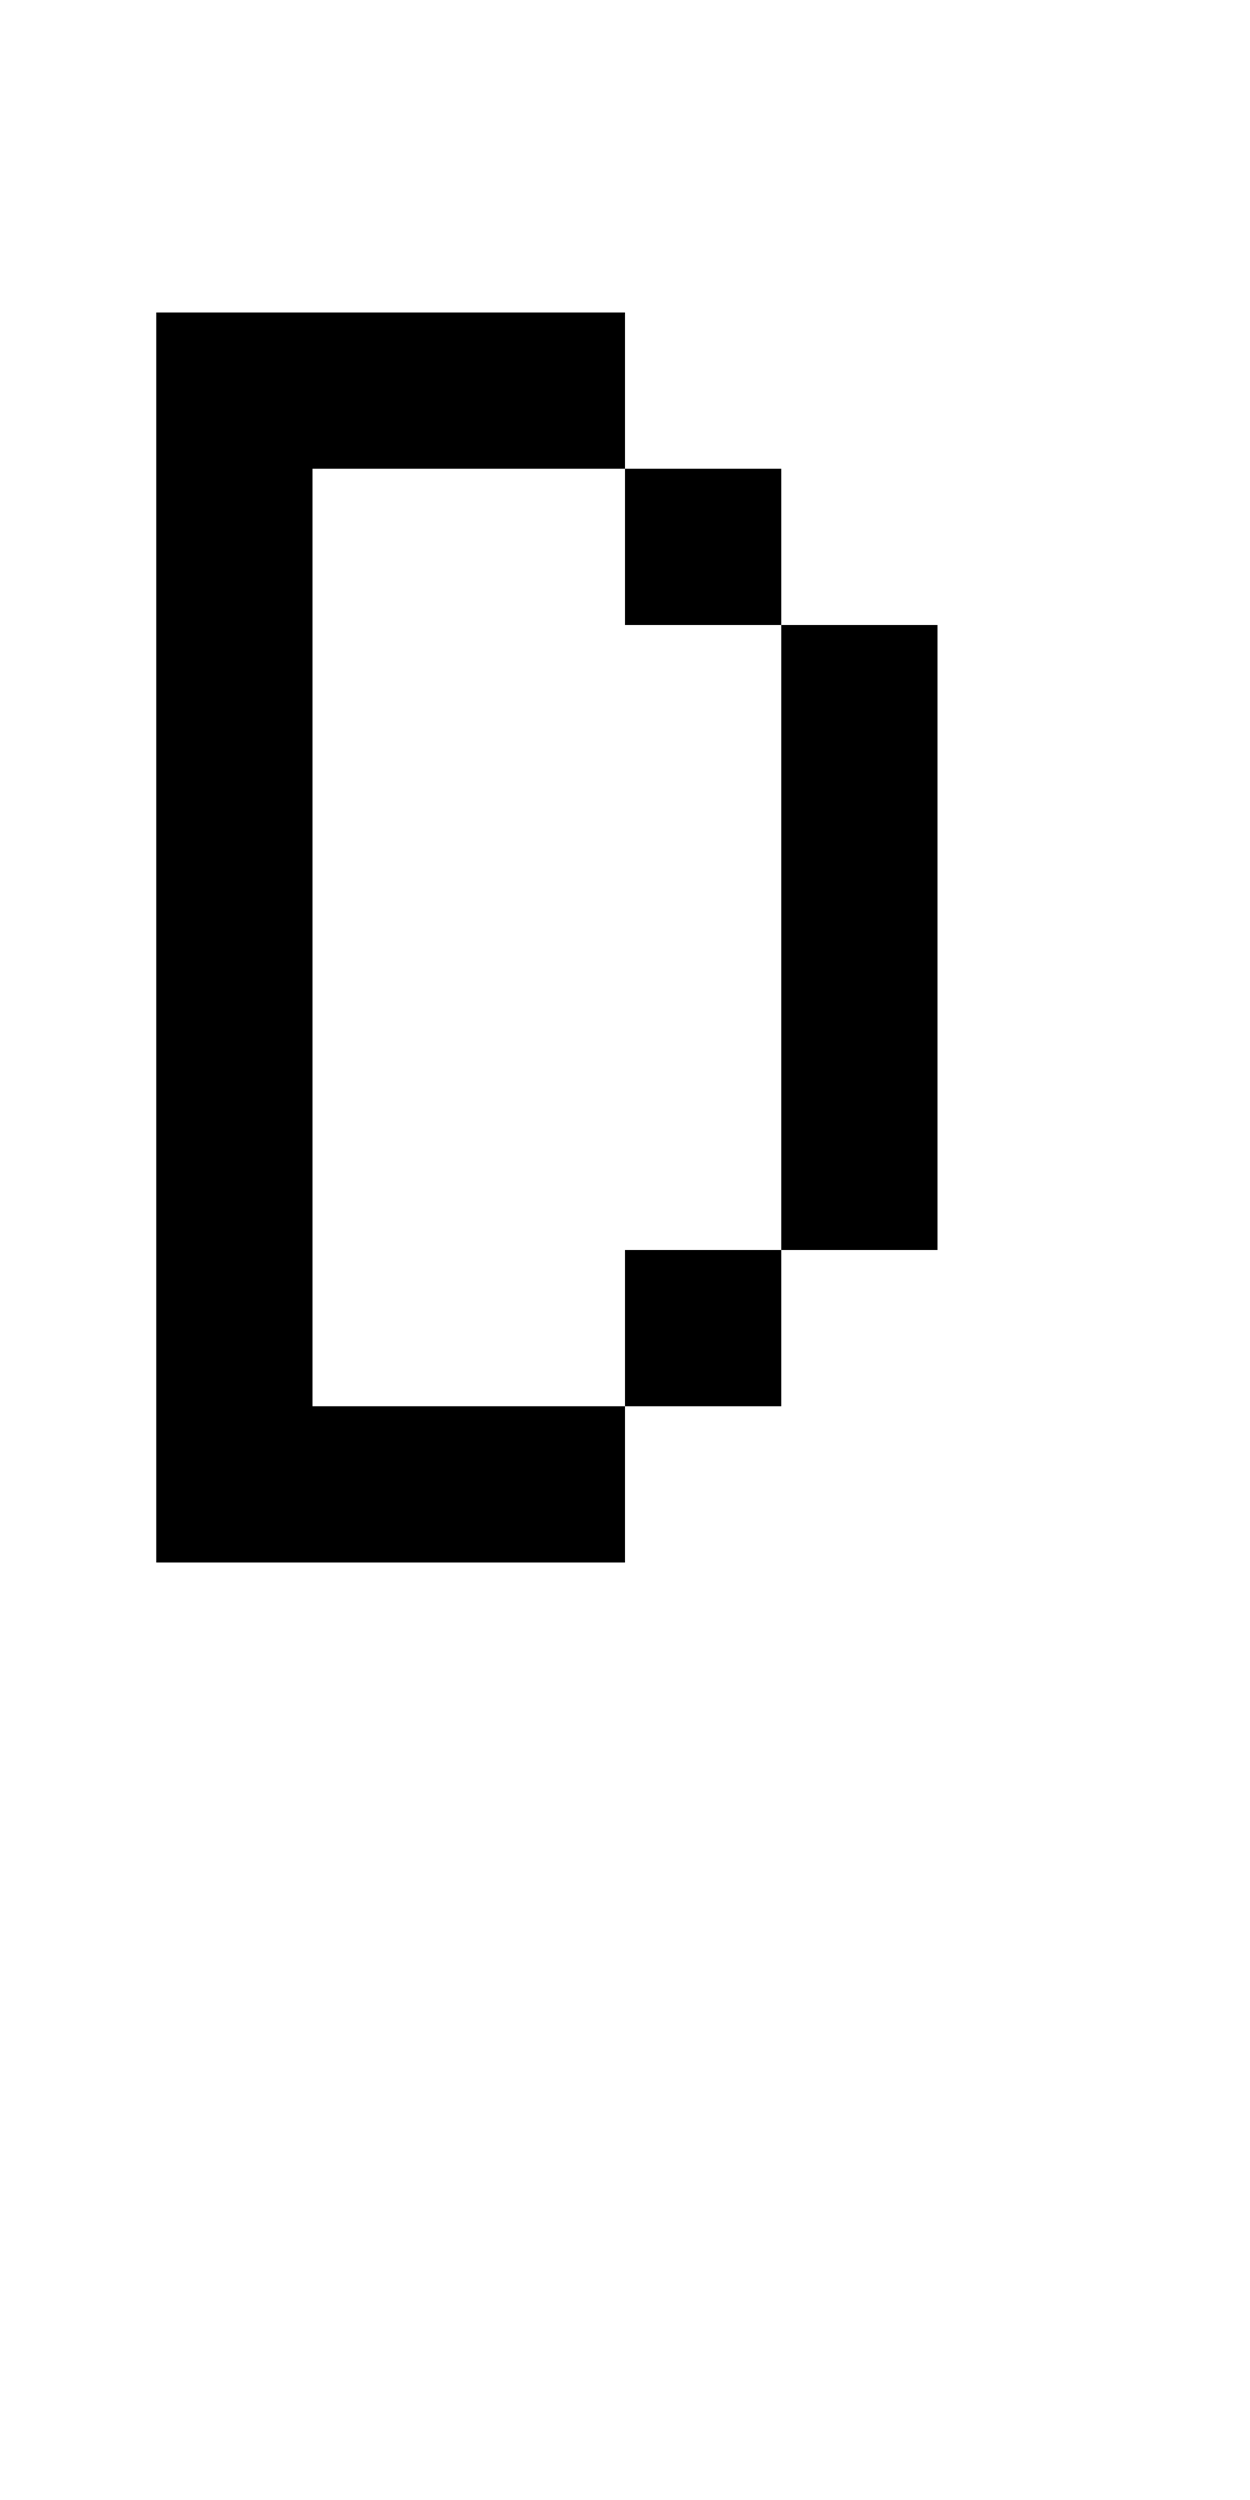 <?xml version="1.0" encoding="UTF-8" standalone="no"?>
<!DOCTYPE svg PUBLIC "-//W3C//DTD SVG 1.1//EN" 
  "http://www.w3.org/Graphics/SVG/1.1/DTD/svg11.dtd">
<svg width="8" height="16"
     xmlns="http://www.w3.org/2000/svg" version="1.1">
 <path d="  M 0,0  L 0,16  L 8,16  L 8,0  Z  M 1,2  L 4,2  L 4,3  L 5,3  L 5,4  L 6,4  L 6,8  L 5,8  L 5,9  L 4,9  L 4,10  L 1,10  Z  " style="fill:rgb(0, 0, 0); fill-opacity:0.000; stroke:none;" />
 <path d="  M 4,9  L 4,8  L 5,8  L 5,4  L 4,4  L 4,3  L 2,3  L 2,9  Z  " style="fill:rgb(0, 0, 0); fill-opacity:0.000; stroke:none;" />
 <path d="  M 2,9  L 2,3  L 4,3  L 4,2  L 1,2  L 1,10  L 4,10  L 4,9  Z  " style="fill:rgb(0, 0, 0); fill-opacity:1.000; stroke:none;" />
 <path d="  M 5,3  L 4,3  L 4,4  L 5,4  Z  " style="fill:rgb(0, 0, 0); fill-opacity:1.000; stroke:none;" />
 <path d="  M 5,8  L 4,8  L 4,9  L 5,9  Z  " style="fill:rgb(0, 0, 0); fill-opacity:1.000; stroke:none;" />
 <path d="  M 5,8  L 6,8  L 6,4  L 5,4  Z  " style="fill:rgb(0, 0, 0); fill-opacity:1.000; stroke:none;" />
</svg>
